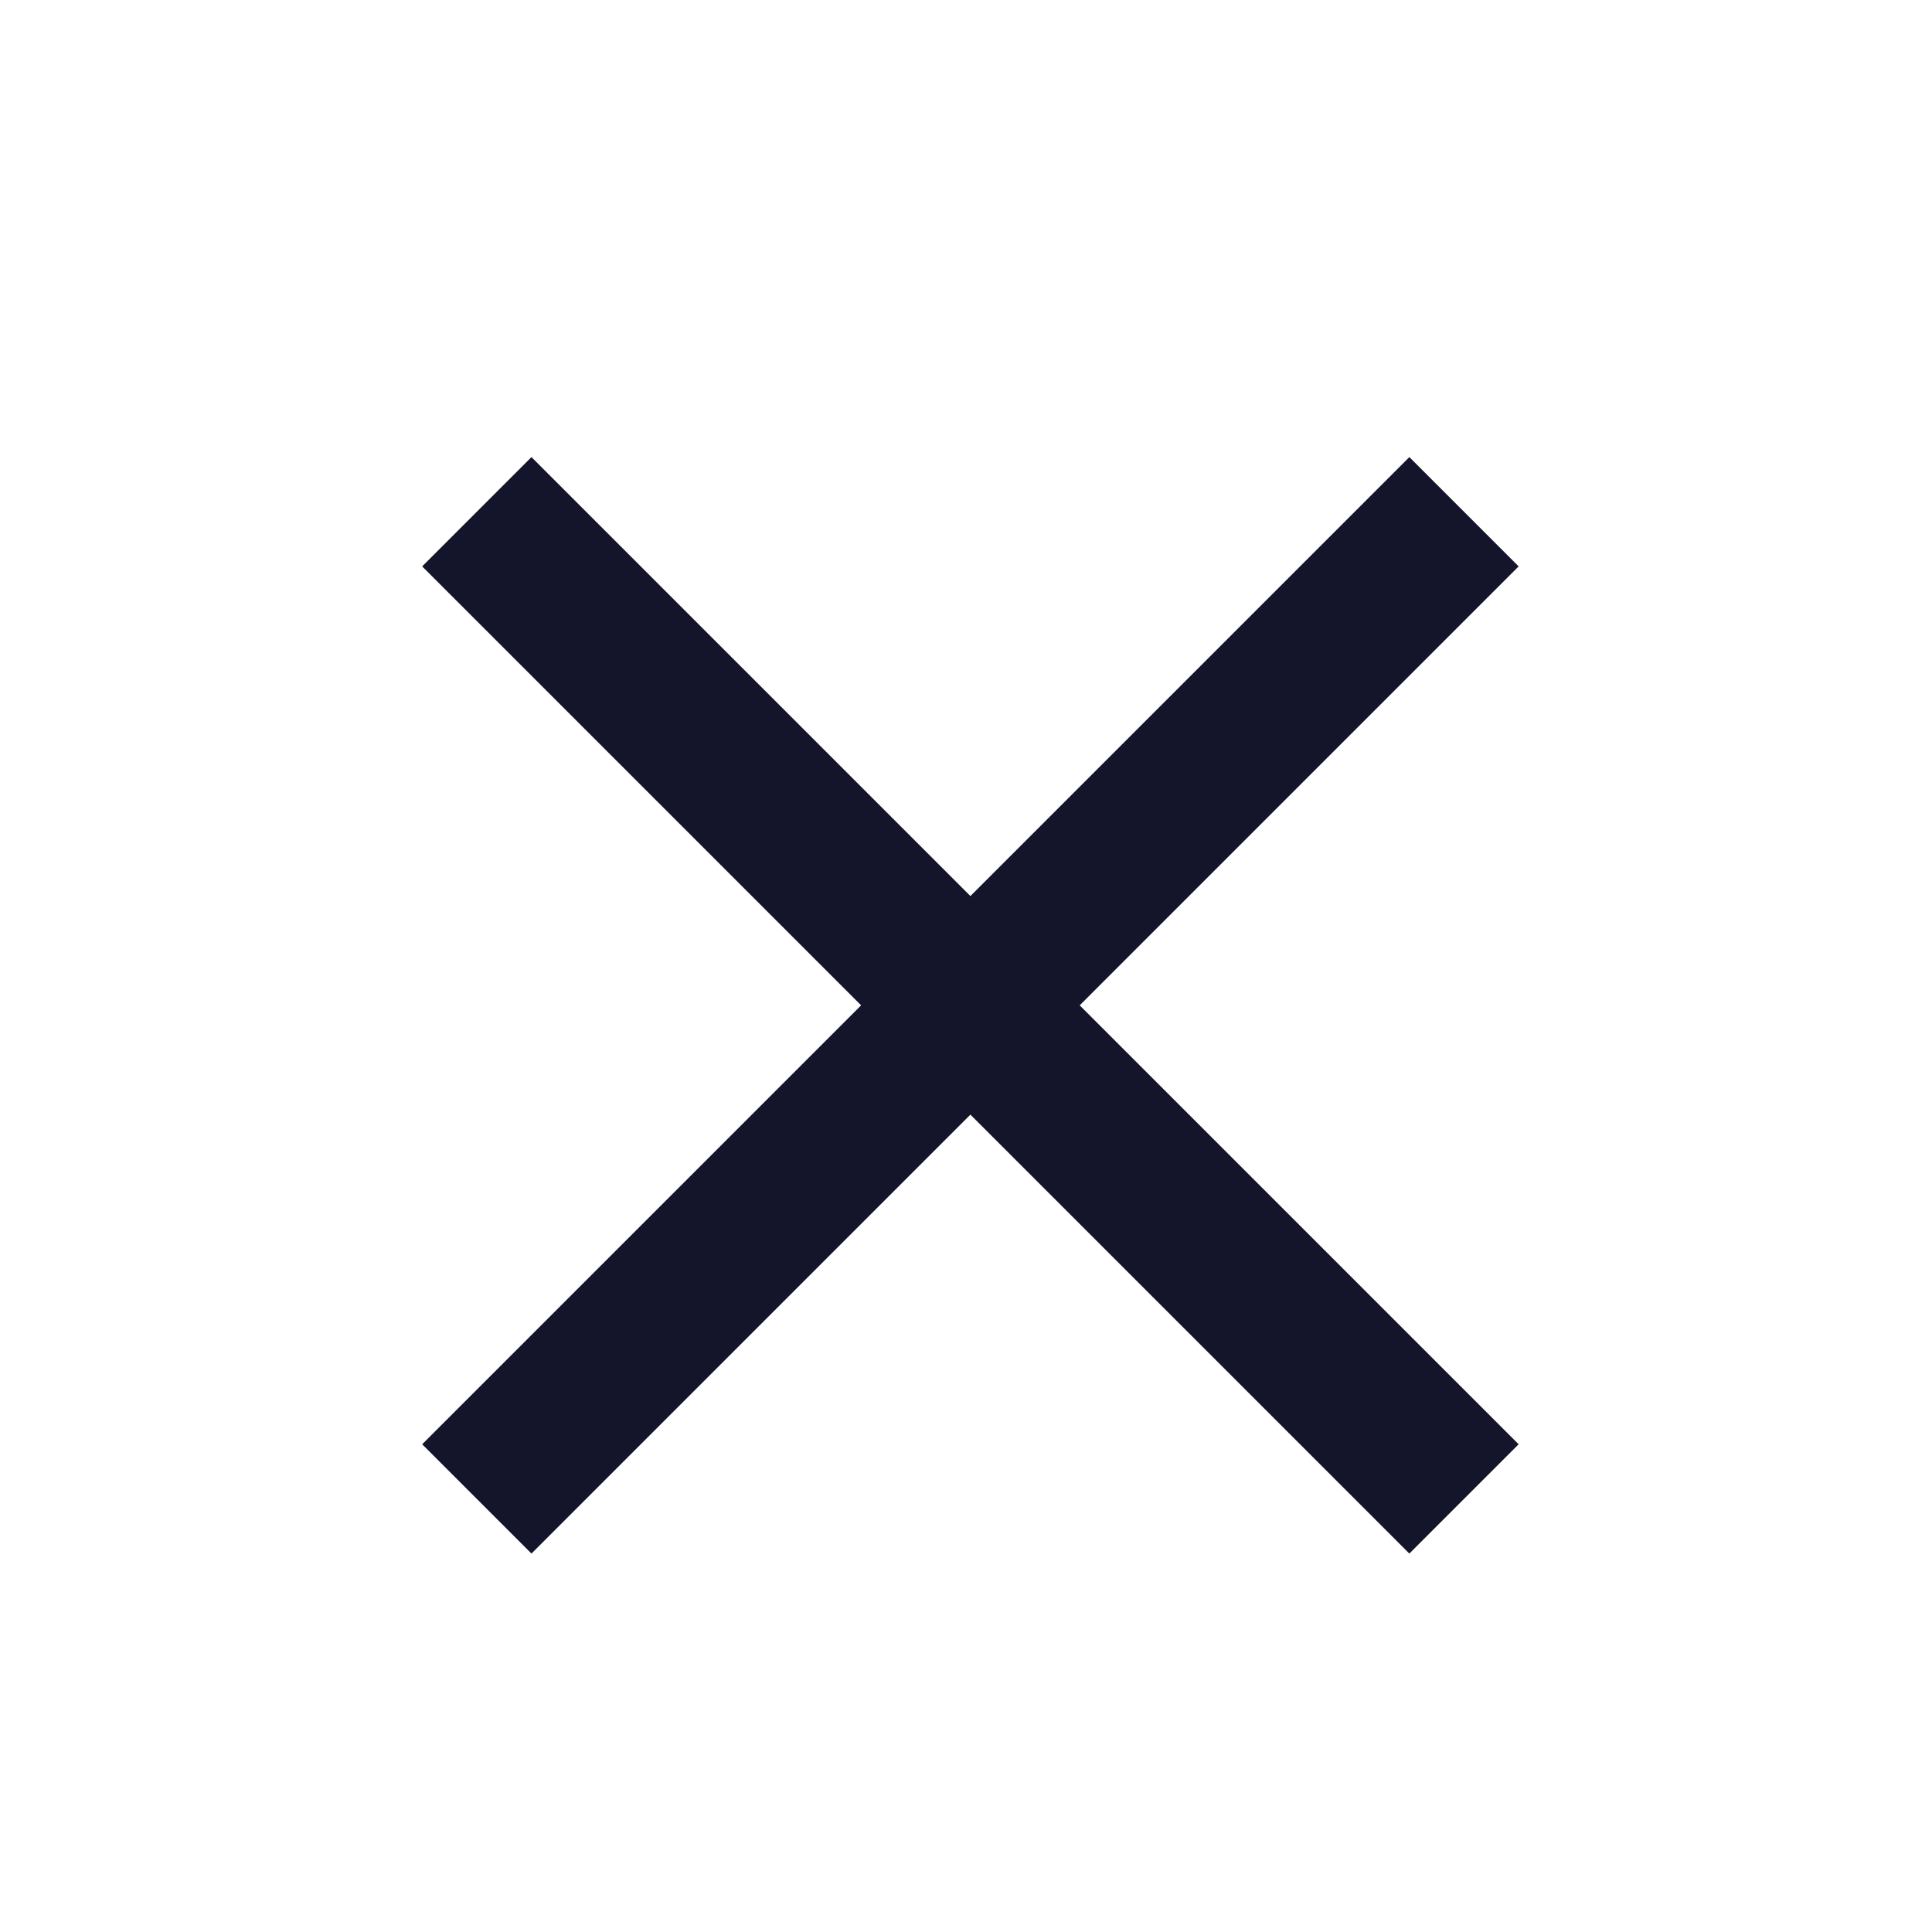 <svg width="25" height="25" viewBox="0 0 25 25" fill="none" xmlns="http://www.w3.org/2000/svg">
<path d="M6.17 6.622L18.944 19.396" stroke="#14142B" stroke-width="2" stroke-linejoin="round"/>
<path d="M6.17 19.396L18.944 6.622" stroke="#14142B" stroke-width="2" stroke-linejoin="round"/>
</svg>
